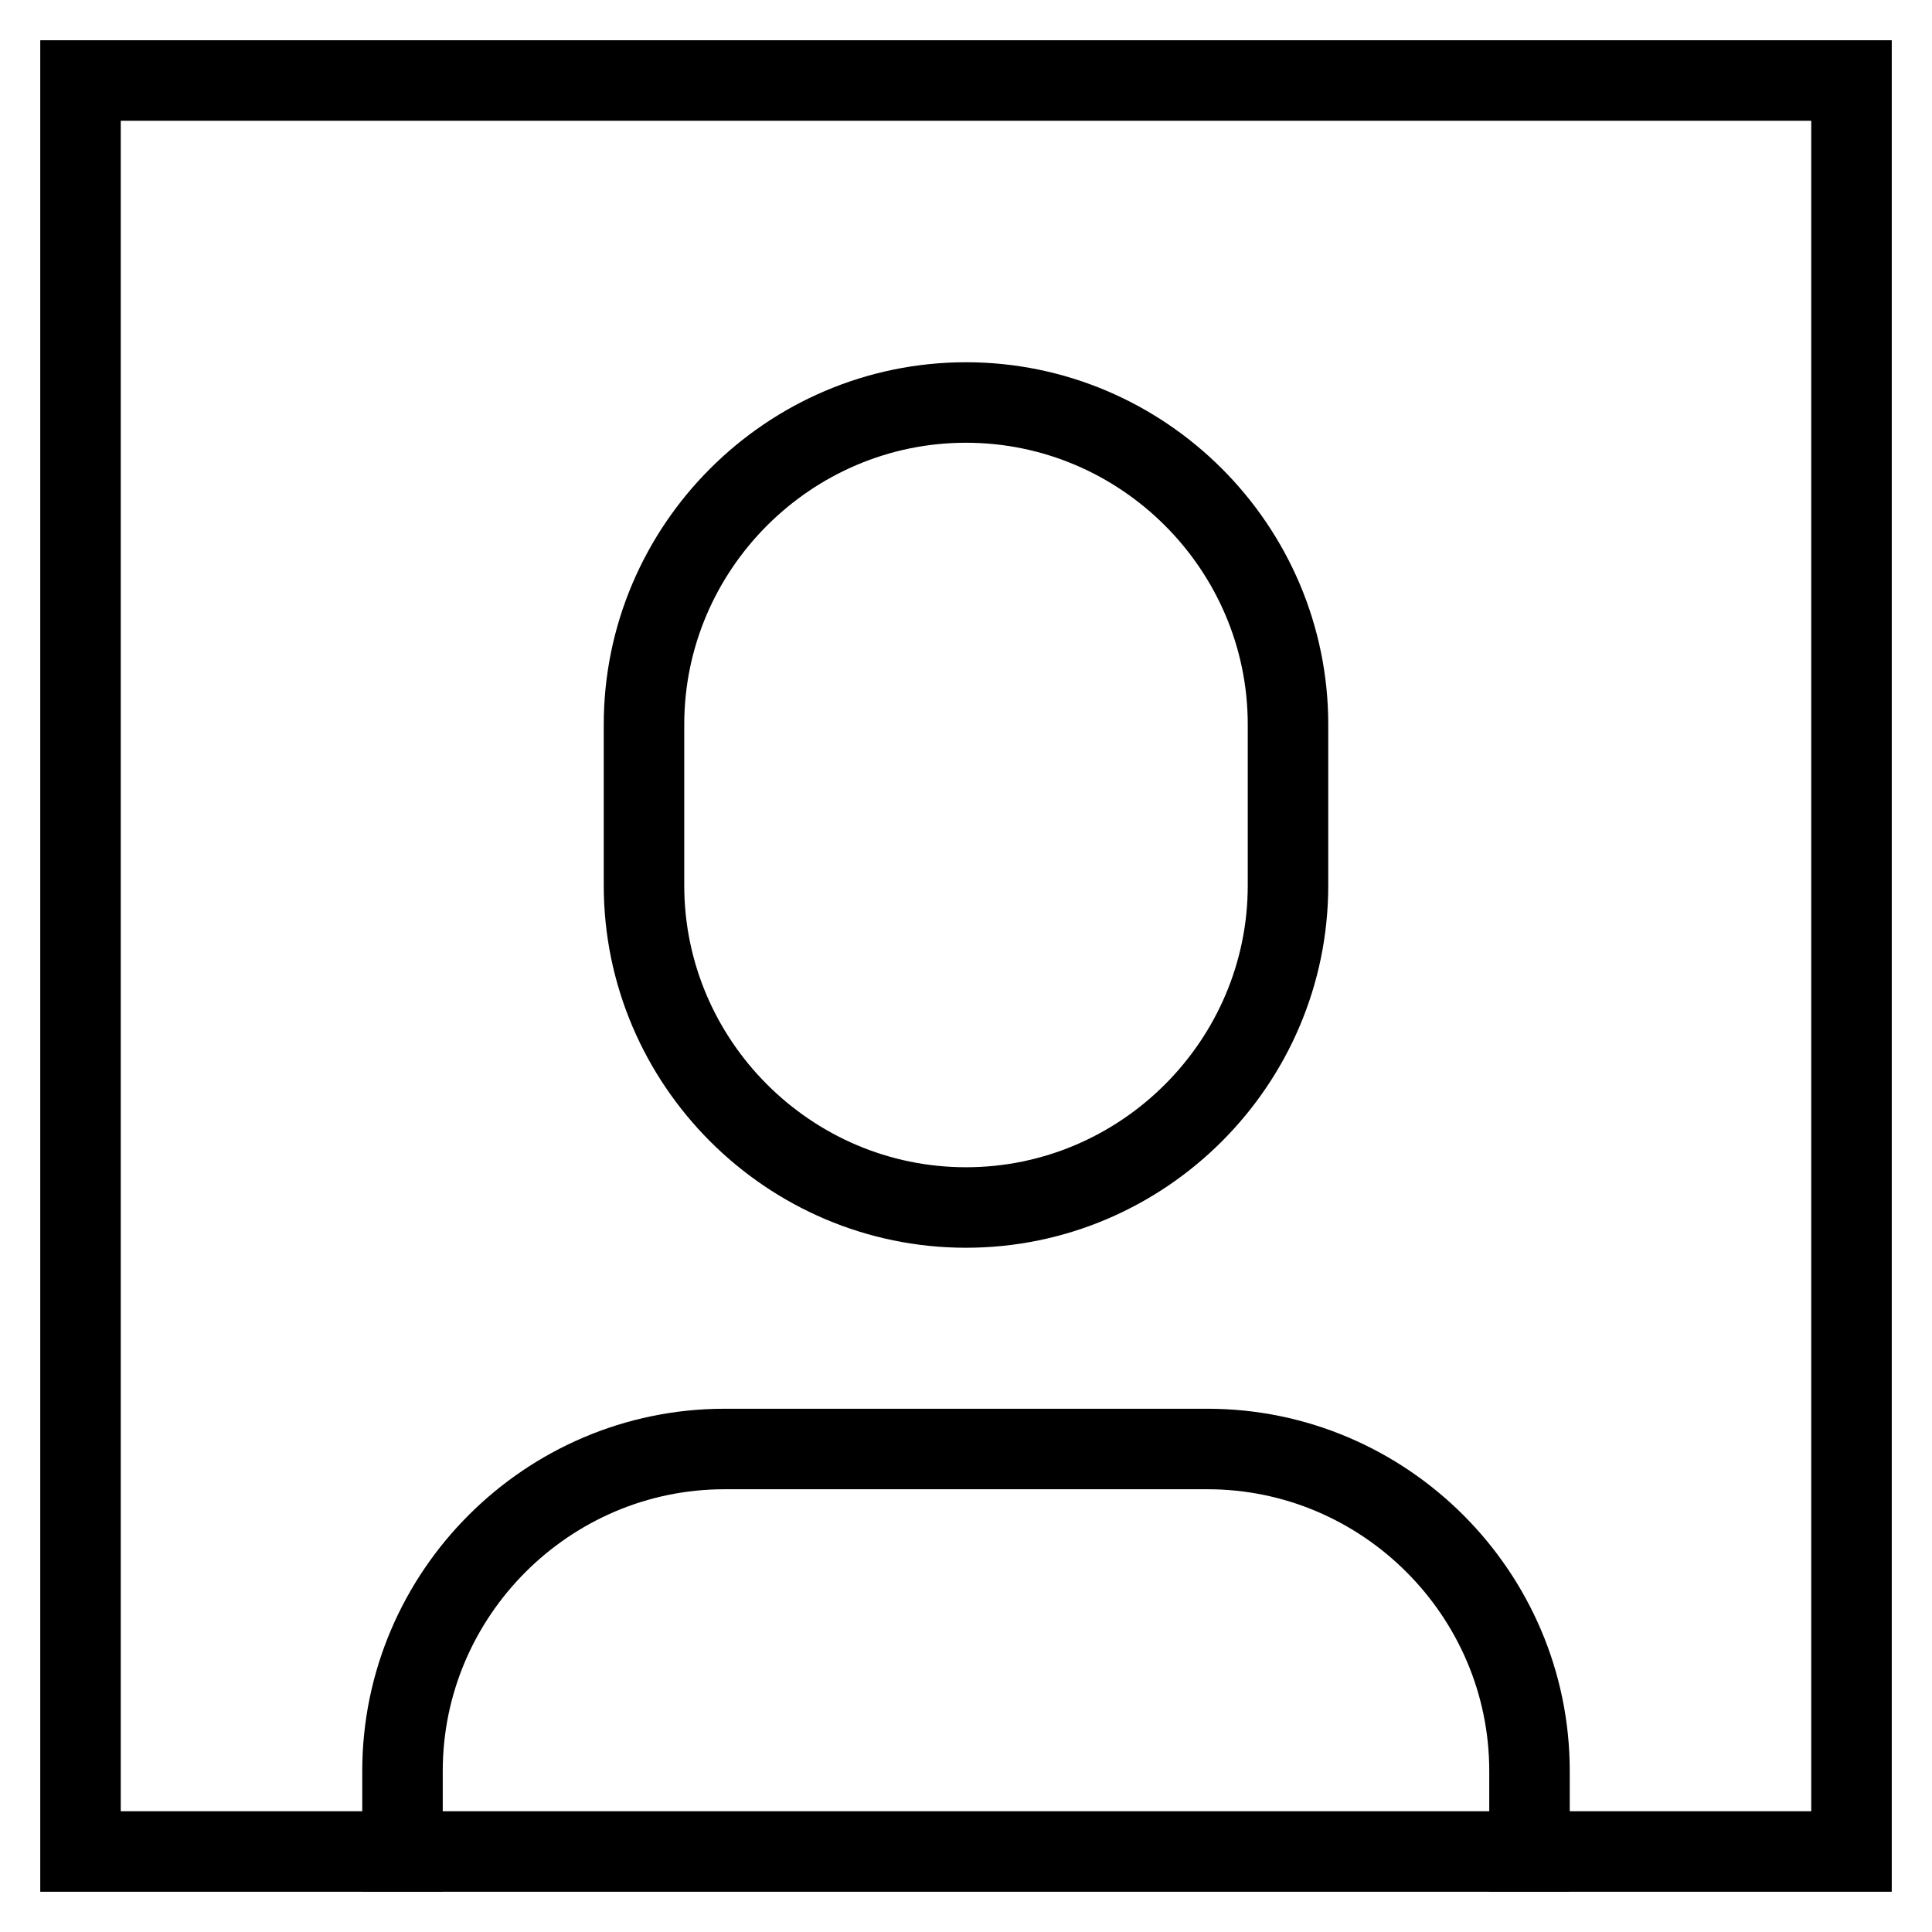 <svg id="nc_icon" version="1.1" xmlns="http://www.w3.org/2000/svg" xmlns:xlink="http://www.w3.org/1999/xlink" x="0px" y="0px" viewBox="0 0 24 24" xml:space="preserve" ><g transform="translate(0, 0)" class="nc-icon-wrapper" fill="none"><path data-color="color-2" fill="none" stroke="currentColor" vector-effect="non-scaling-stroke" stroke-linecap="square" stroke-miterlimit="10" d="M19,23v-1c0-2.2-1.8-4-4-4	H9c-2.2,0-4,1.8-4,4v1" stroke-linejoin="miter"></path><path data-color="color-2" fill="none" stroke="currentColor" vector-effect="non-scaling-stroke" stroke-linecap="square" stroke-miterlimit="10" d="M12,15L12,15	c-2.2,0-4-1.8-4-4V9c0-2.2,1.8-4,4-4h0c2.2,0,4,1.8,4,4v2C16,13.2,14.2,15,12,15z" stroke-linejoin="miter"></path><rect x="1" y="1" fill="none" stroke="currentColor" vector-effect="non-scaling-stroke" stroke-linecap="square" stroke-miterlimit="10" width="22" height="22" stroke-linejoin="miter"></rect></g></svg>